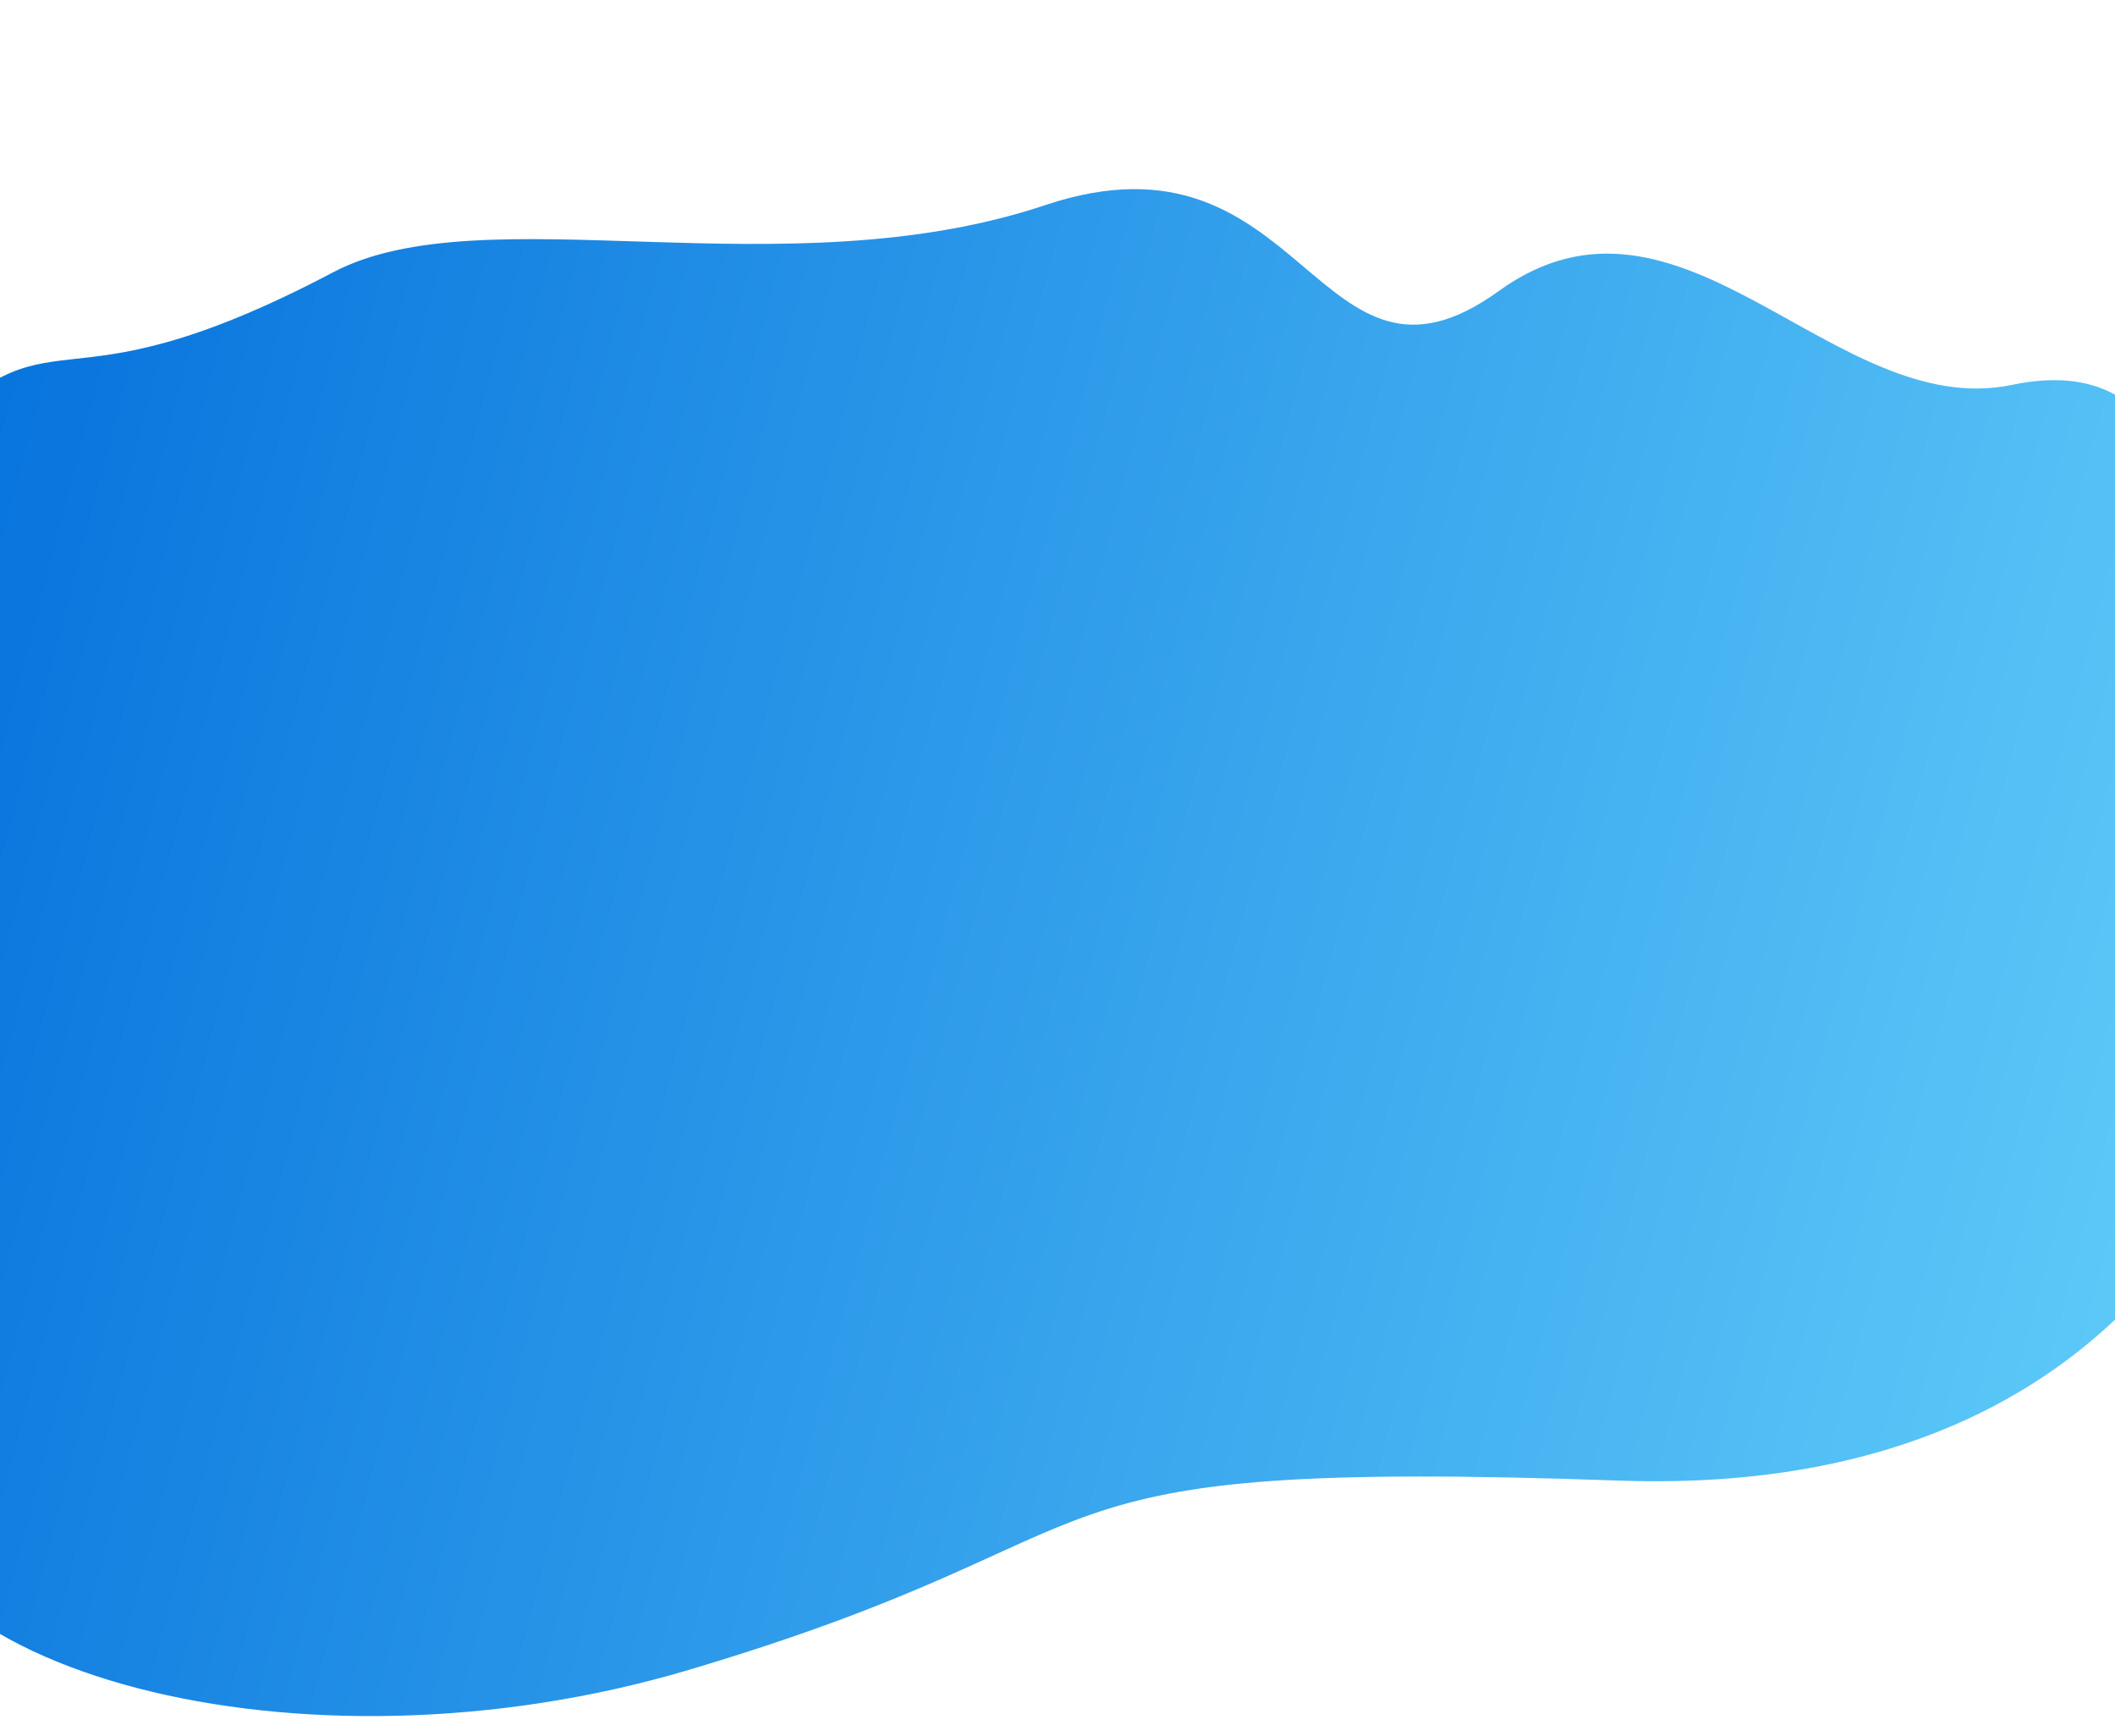 <svg width="1441" height="1183" viewBox="0 0 1441 1183" fill="none"
  xmlns="http://www.w3.org/2000/svg">
  <path d="M-56.001 304.173C-134.41 387.569 -63.374 651.832 -35.054 720.555C28.448 875.468 -77.425 857.441 -80.386 998.059C-83.348 1138.68 203.818 1216.62 469.178 1137.76C789.191 1042.66 669.064 993.38 1103.09 1008.76C1537.12 1024.13 1582.57 639.195 1555.12 593.769C1531.86 555.273 1582.47 388.877 1513.93 361.54C1481.63 348.659 1481.93 239.04 1370.86 262.227C1249.4 287.581 1145.79 108.29 1021.16 198.281C896.537 288.272 890.119 80.203 712.135 139.749C534.151 199.294 329.244 131.617 226.927 185.54C30.87 288.866 41.187 200.801 -56.001 304.173Z" fill="url(#paint0_linear)"/>
  <defs>
    <linearGradient id="paint0_linear" x1="-98.453" y1="345.598" x2="1843.85" y2="852.308" gradientUnits="userSpaceOnUse">
      <stop stop-color="#0470DC"/>
      <stop offset="1" stop-color="#70DDFF"/>
    </linearGradient>
  </defs>
</svg>
